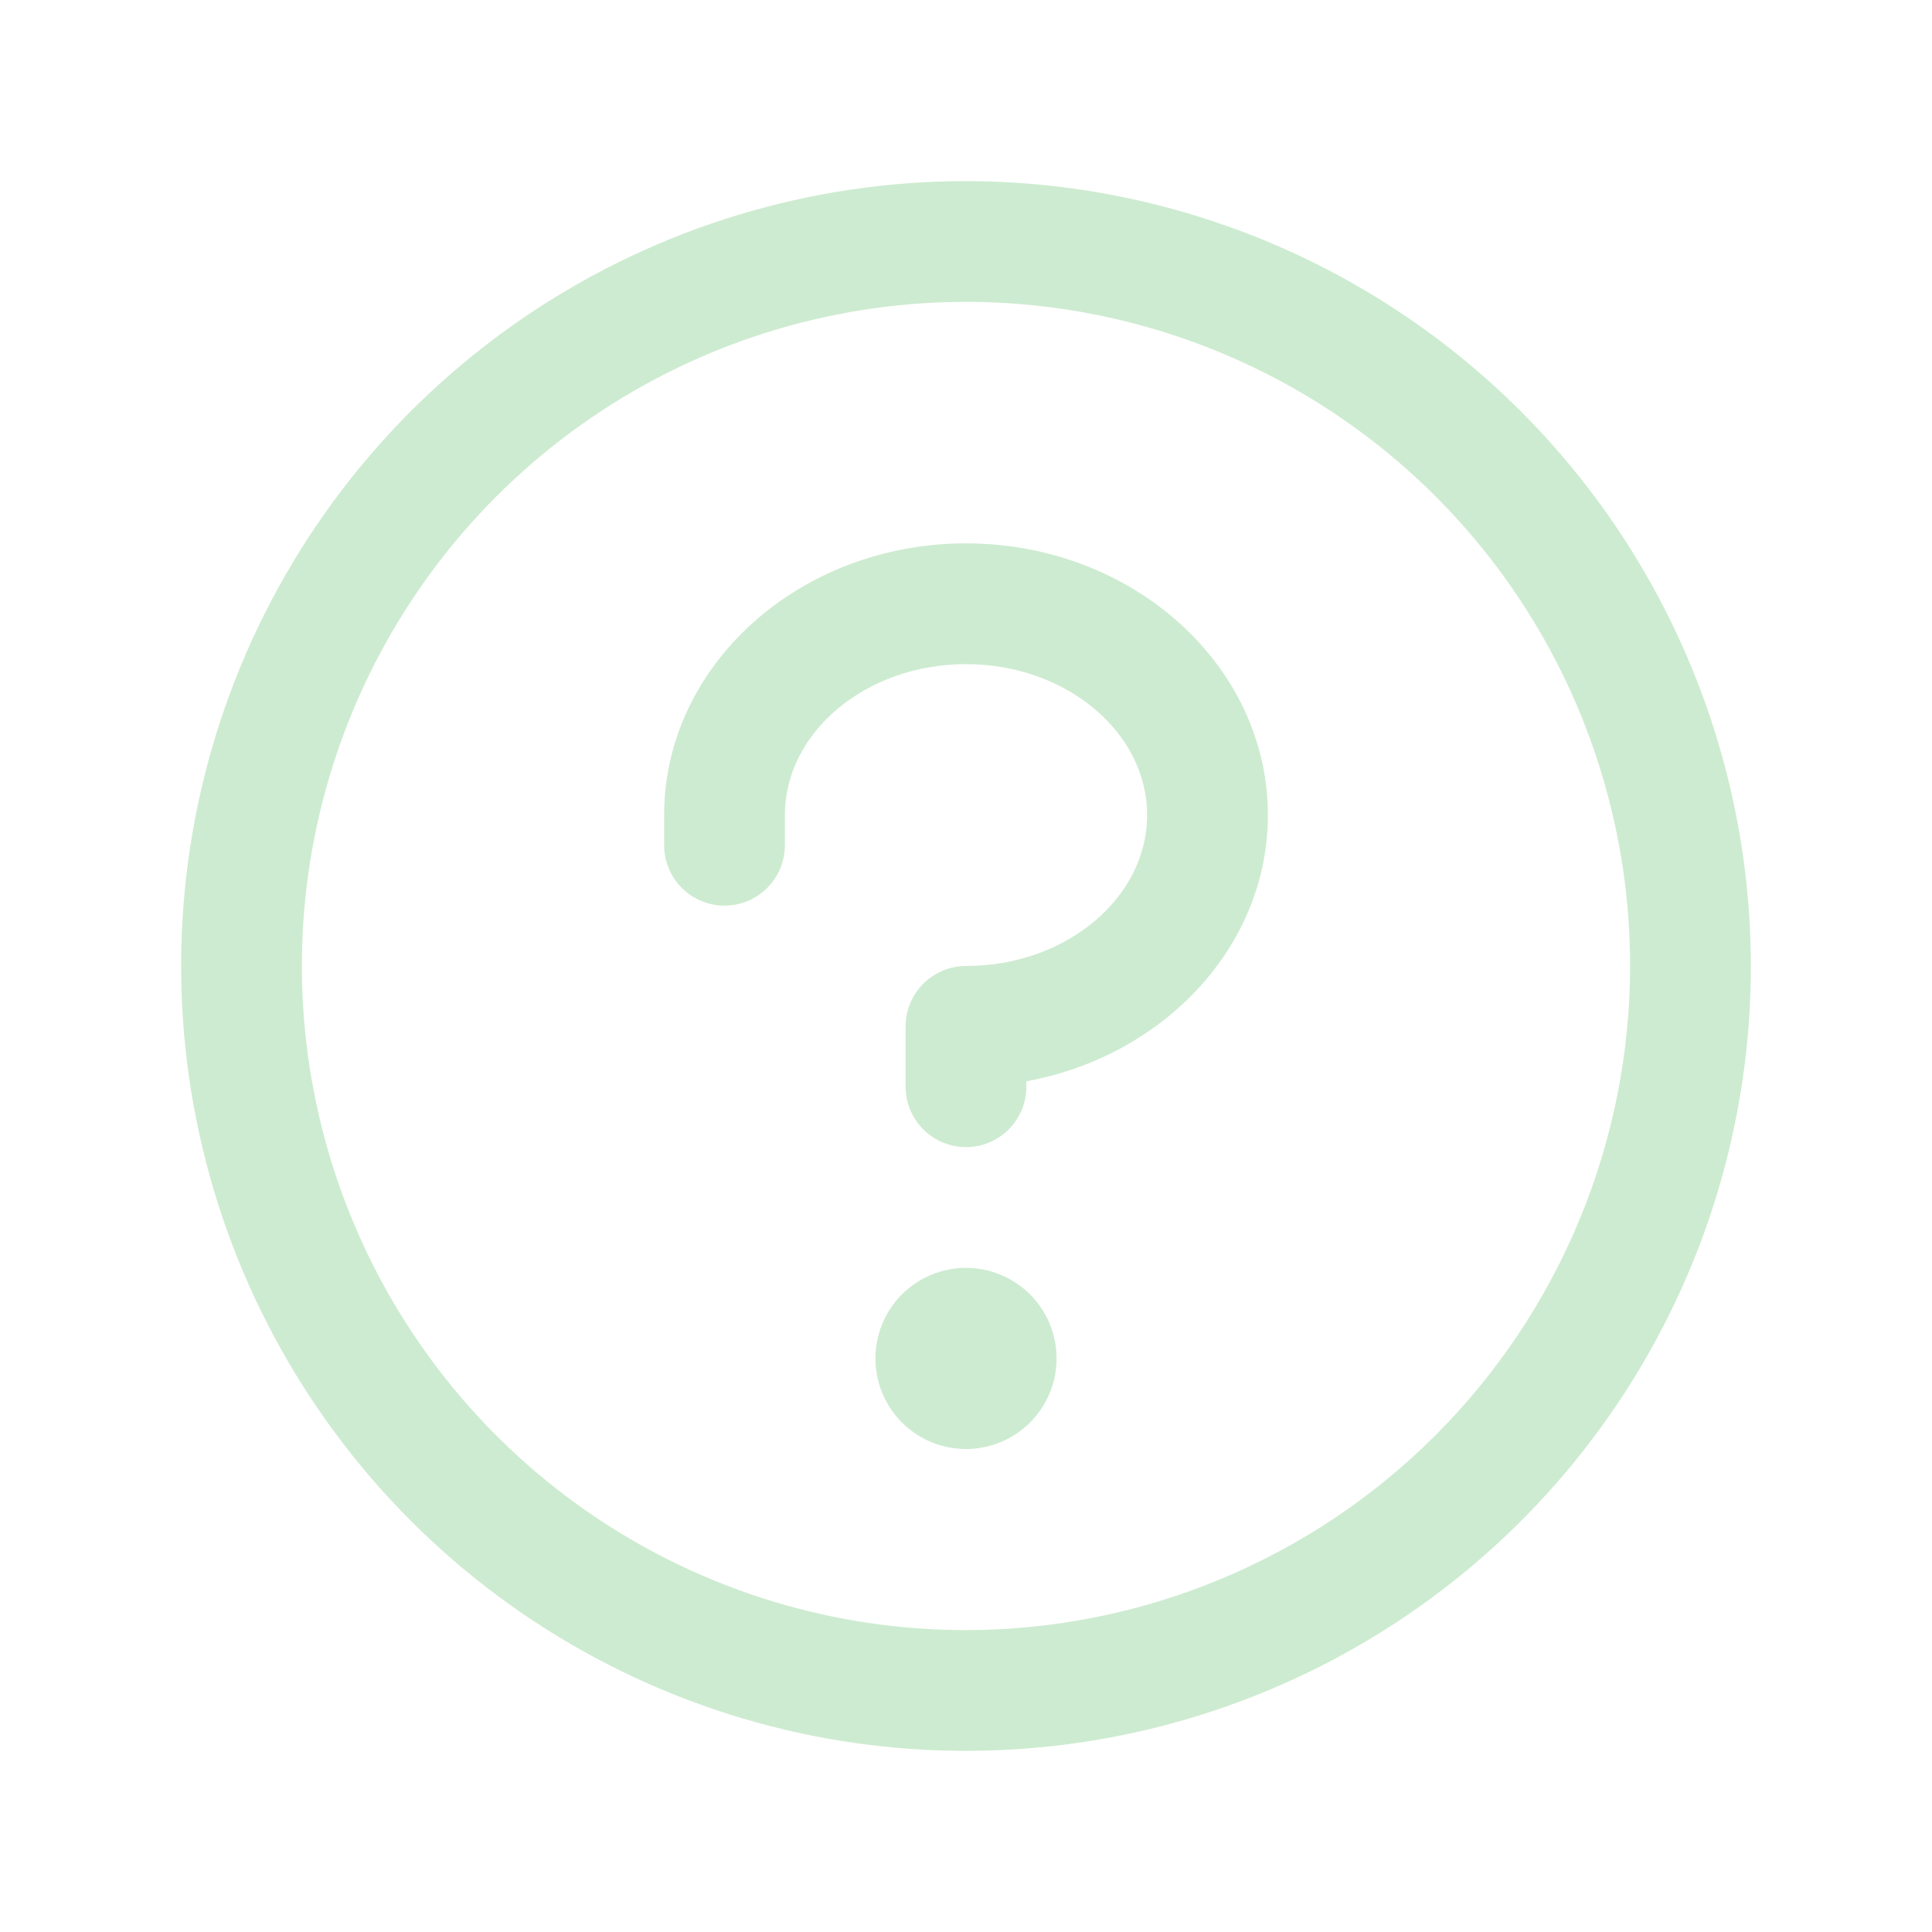 <svg width="88" height="88" viewBox="0 0 88 88" fill="none" xmlns="http://www.w3.org/2000/svg">
<path d="M48.125 61.875C48.125 62.691 47.883 63.488 47.43 64.167C46.977 64.845 46.332 65.374 45.579 65.686C44.825 65.998 43.995 66.08 43.195 65.921C42.395 65.762 41.66 65.369 41.083 64.792C40.506 64.215 40.113 63.48 39.954 62.68C39.795 61.88 39.877 61.05 40.189 60.296C40.501 59.543 41.03 58.898 41.708 58.445C42.387 57.992 43.184 57.75 44 57.75C45.094 57.75 46.143 58.185 46.917 58.958C47.69 59.732 48.125 60.781 48.125 61.875ZM44 24.75C36.417 24.75 30.25 30.302 30.25 37.125V38.5C30.25 39.229 30.54 39.929 31.055 40.444C31.571 40.96 32.271 41.25 33 41.25C33.729 41.25 34.429 40.96 34.945 40.444C35.46 39.929 35.75 39.229 35.75 38.5V37.125C35.75 33.344 39.452 30.25 44 30.25C48.548 30.25 52.25 33.344 52.25 37.125C52.25 40.906 48.548 44 44 44C43.271 44 42.571 44.29 42.056 44.806C41.54 45.321 41.25 46.021 41.25 46.75V49.5C41.25 50.229 41.54 50.929 42.056 51.444C42.571 51.96 43.271 52.25 44 52.25C44.729 52.25 45.429 51.96 45.945 51.444C46.46 50.929 46.75 50.229 46.75 49.5V49.252C53.02 48.101 57.75 43.099 57.75 37.125C57.75 30.302 51.583 24.75 44 24.75ZM79.75 44C79.75 51.071 77.653 57.983 73.725 63.862C69.797 69.741 64.213 74.323 57.681 77.029C51.148 79.734 43.96 80.442 37.026 79.063C30.091 77.684 23.721 74.279 18.721 69.279C13.721 64.279 10.316 57.909 8.937 50.974C7.558 44.04 8.265 36.852 10.971 30.319C13.677 23.787 18.259 18.203 24.138 14.275C30.017 10.347 36.929 8.25 44 8.25C53.478 8.26 62.566 12.03 69.268 18.732C75.97 25.434 79.74 34.522 79.75 44ZM74.25 44C74.25 38.017 72.476 32.169 69.152 27.194C65.828 22.219 61.104 18.342 55.576 16.053C50.049 13.763 43.967 13.164 38.099 14.331C32.231 15.498 26.841 18.38 22.61 22.61C18.38 26.841 15.498 32.231 14.331 38.099C13.164 43.966 13.763 50.049 16.053 55.576C18.342 61.104 22.219 65.828 27.194 69.152C32.169 72.476 38.017 74.25 44 74.25C52.02 74.241 59.709 71.051 65.38 65.38C71.051 59.709 74.241 52.02 74.25 44Z" fill="#CDEBD0"/>
</svg>
